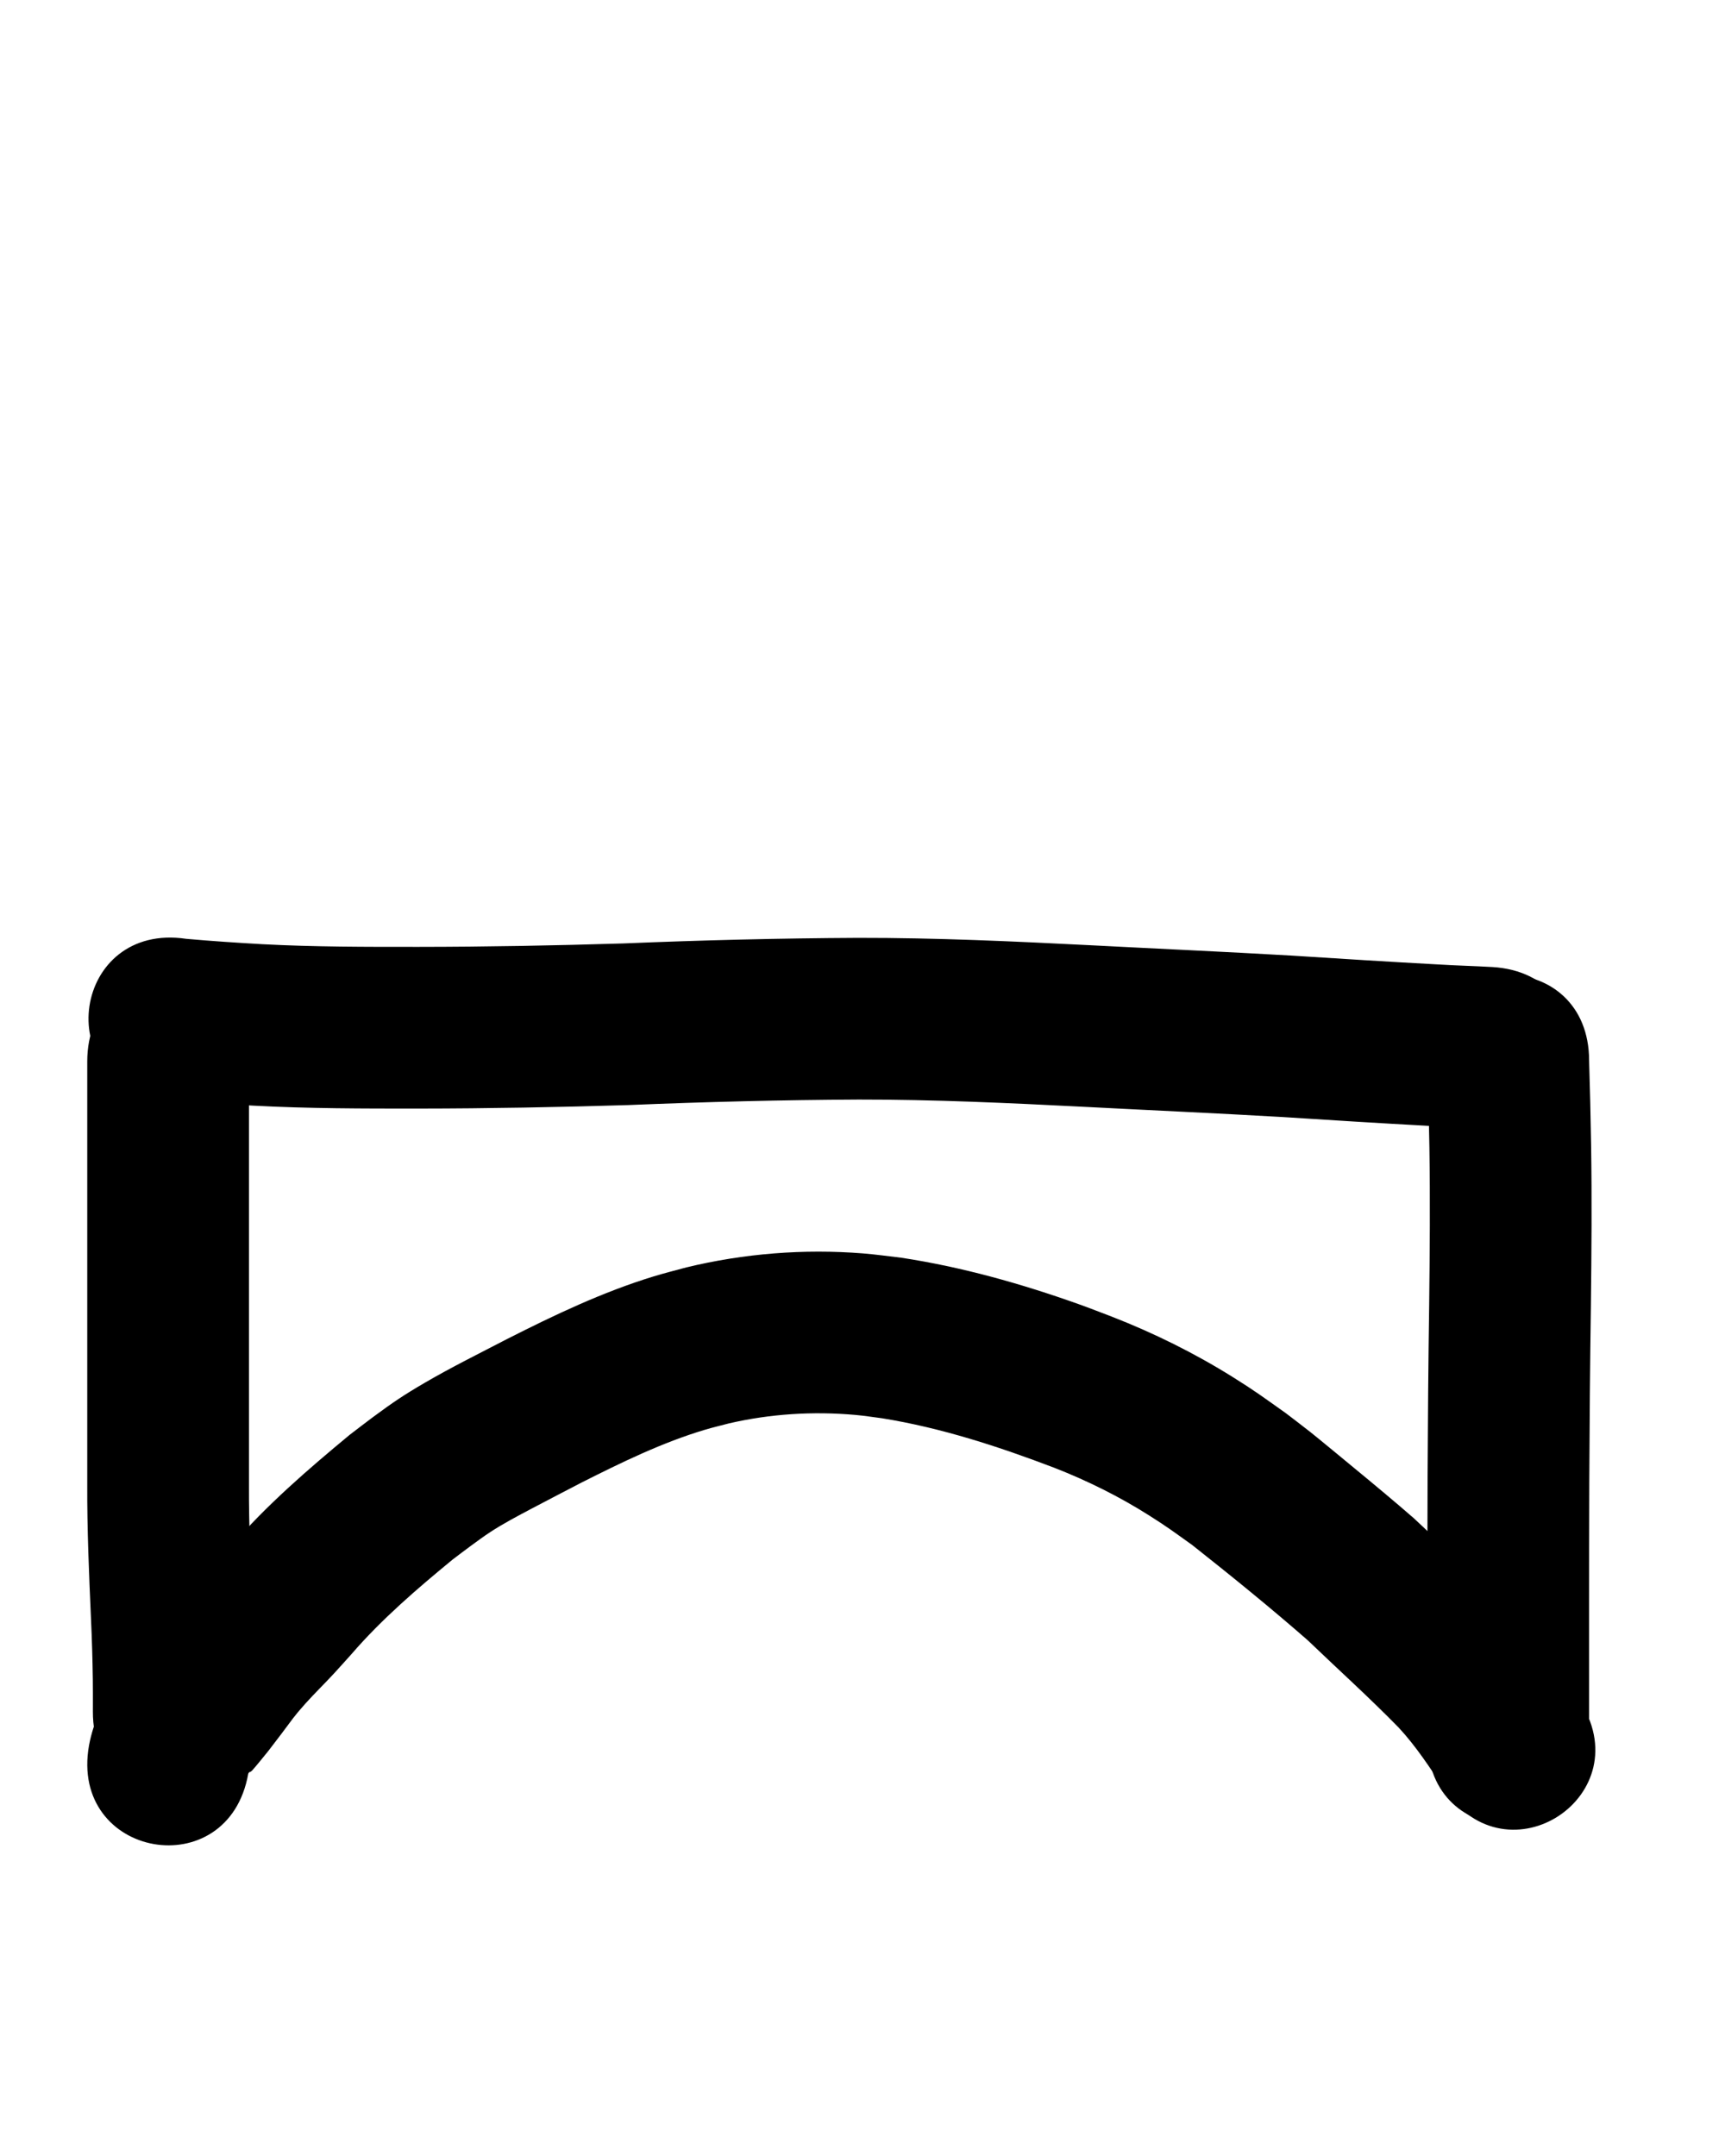 <?xml version="1.0" ?>
<svg xmlns="http://www.w3.org/2000/svg" width="800" height="1000">
<path d="m 75.274,509.624 c 13.983,1.531 28.03,2.395 42.071,3.193 25.618,1.377 51.292,1.374 76.941,1.363 32.346,-0.029 64.684,-0.634 97.013,-1.623 35.63,-1.479 71.269,-2.383 106.928,-2.557 34.811,-0.039 69.58,1.593 104.334,3.359 30.733,1.604 61.476,2.964 92.2,4.749 22.659,1.458 45.319,2.88 67.992,4.108 8.286,0.585 16.603,0.649 24.891,1.181 52.939,3.152 57.396,-71.716 4.457,-74.867 v 0 c -8.427,-0.48 -16.87,-0.678 -25.295,-1.204 -22.575,-1.221 -45.136,-2.642 -67.697,-4.091 -30.904,-1.794 -61.828,-3.167 -92.742,-4.778 -36.146,-1.837 -72.308,-3.507 -108.513,-3.454 -36.301,0.184 -72.582,1.081 -108.852,2.591 -31.577,0.968 -63.163,1.559 -94.756,1.588 -24.222,0.015 -48.468,0.035 -72.662,-1.243 -11.748,-0.662 -23.488,-1.447 -35.209,-2.486 -52.449,-7.85 -63.55,66.324 -11.102,74.174 z"/>
<path d="m 40.463,492.399 c 0,12.716 0,25.431 0,38.147 0,25.834 0,51.667 0,77.501 0,26.815 0,53.629 0,80.444 -0.093,20.741 0.822,41.462 1.729,62.178 0.438,9.429 0.73,18.863 0.852,28.302 0.046,4.196 0.045,8.393 0.038,12.589 -0.004,1.619 -0.002,0.839 -0.005,2.34 -0.124,53.033 74.875,53.209 75,0.176 v 0 c 0.004,-1.525 0.002,-0.729 0.005,-2.386 0.008,-4.567 0.007,-9.135 -0.044,-13.702 -0.135,-10.205 -0.443,-20.406 -0.917,-30.6 -0.859,-19.622 -1.748,-39.249 -1.657,-58.896 0,-26.815 0,-53.629 0,-80.444 0,-25.834 0,-51.667 0,-77.501 0,-12.716 0,-25.431 0,-38.147 0,-53.033 -75,-53.033 -75,0 z"/>
<path d="m 661.978,491.982 c 0.356,13.401 0.714,26.801 0.931,40.206 0.376,24.253 0.184,48.51 -0.102,72.763 -0.403,27.259 -0.617,54.52 -0.741,81.782 -0.081,20.503 -0.092,41.006 -0.095,61.509 -1e-4,11.781 0.004,23.562 0.006,35.343 10e-4,6.647 0.002,13.294 0.002,19.941 5e-5,2.189 3e-5,1.15 5e-5,3.116 5.4e-4,53.033 75.001,53.032 75,-7.5e-4 v 0 c -2e-5,-1.967 0,-0.928 -5e-5,-3.118 -2.2e-4,-6.65 -7.5e-4,-13.301 -0.002,-19.951 -0.002,-11.773 -0.006,-23.546 -0.006,-35.318 0.003,-20.393 0.014,-40.786 0.095,-61.178 0.123,-27.082 0.337,-54.164 0.737,-81.244 0.292,-24.952 0.487,-49.91 0.097,-74.862 -0.212,-12.998 -0.515,-25.993 -0.921,-38.987 0,-53.033 -75,-53.033 -75,0 z"/>
<path d="m 115.124,822.678 c 0.108,-0.193 0.325,-0.603 0.467,-0.706 0.104,-0.075 0.254,-0.038 0.381,-0.057 0.281,-0.197 0.607,-0.341 0.843,-0.59 1.607,-1.696 7.083,-8.524 7.662,-9.233 2.007,-2.629 4.026,-5.25 6.021,-7.888 4.951,-6.544 5.731,-8.004 10.975,-13.861 4.292,-4.794 8.917,-9.28 13.287,-14.002 2.77,-2.993 5.468,-6.051 8.202,-9.077 14.024,-16.259 30.405,-30.293 46.943,-43.91 2.868,-2.154 5.706,-4.349 8.603,-6.463 2.926,-2.134 5.837,-4.295 8.865,-6.28 6.027,-3.95 12.669,-7.428 19.01,-10.797 4.983,-2.648 18.505,-9.667 23.366,-12.196 18.556,-9.343 37.297,-18.535 57.267,-24.491 3.608,-1.076 7.278,-1.928 10.917,-2.893 19.213,-4.469 39.108,-5.706 58.757,-3.96 4.168,0.37 8.304,1.044 12.456,1.566 27.438,4.425 53.983,13.106 79.887,22.983 15.336,5.998 30.096,13.327 44.003,22.144 8.774,5.563 11.38,7.594 19.819,13.613 18.172,14.364 36.192,28.972 53.632,44.224 14.063,13.504 28.572,26.57 42.199,40.52 8.064,8.686 14.525,18.659 21.066,28.495 29.37,44.158 91.818,2.622 62.448,-41.536 v 0 c -9.158,-13.768 -18.465,-27.526 -29.976,-39.482 -15.036,-15.275 -30.841,-29.779 -46.416,-44.498 -9.041,-7.879 -18.238,-15.527 -27.492,-23.155 -3.984,-3.284 -16.749,-13.862 -20.569,-16.89 -3.78,-2.996 -7.644,-5.885 -11.466,-8.827 -10.239,-7.246 -13.928,-10.074 -24.647,-16.769 -17.746,-11.084 -36.526,-20.371 -56.019,-27.97 -5.081,-1.916 -10.128,-3.925 -15.243,-5.749 -26.767,-9.546 -54.311,-17.303 -82.429,-21.584 -5.918,-0.667 -11.818,-1.533 -17.755,-2.002 -27.434,-2.169 -55.137,0.017 -81.873,6.489 -5.033,1.386 -10.108,2.632 -15.1,4.158 -23.674,7.238 -46.053,17.907 -68.077,29.078 -12.805,6.661 -25.818,13.085 -38.286,20.368 -9.883,5.773 -14.601,9.002 -23.585,15.622 -3.749,2.763 -7.416,5.637 -11.123,8.456 -19.327,16.002 -38.428,32.495 -54.883,51.513 -2.283,2.539 -4.529,5.111 -6.849,7.616 -5.955,6.43 -10.717,11.007 -16.553,17.67 -6.342,7.239 -7.673,9.317 -13.074,16.498 -1.481,1.969 -2.97,3.932 -4.455,5.898 -2.204,2.706 -9.771,11.933 -11.381,14.206 -6.57,9.275 -11.626,19.445 -13.679,30.688 -9.237,52.222 64.617,65.285 73.854,13.063 z"/>
</svg>
